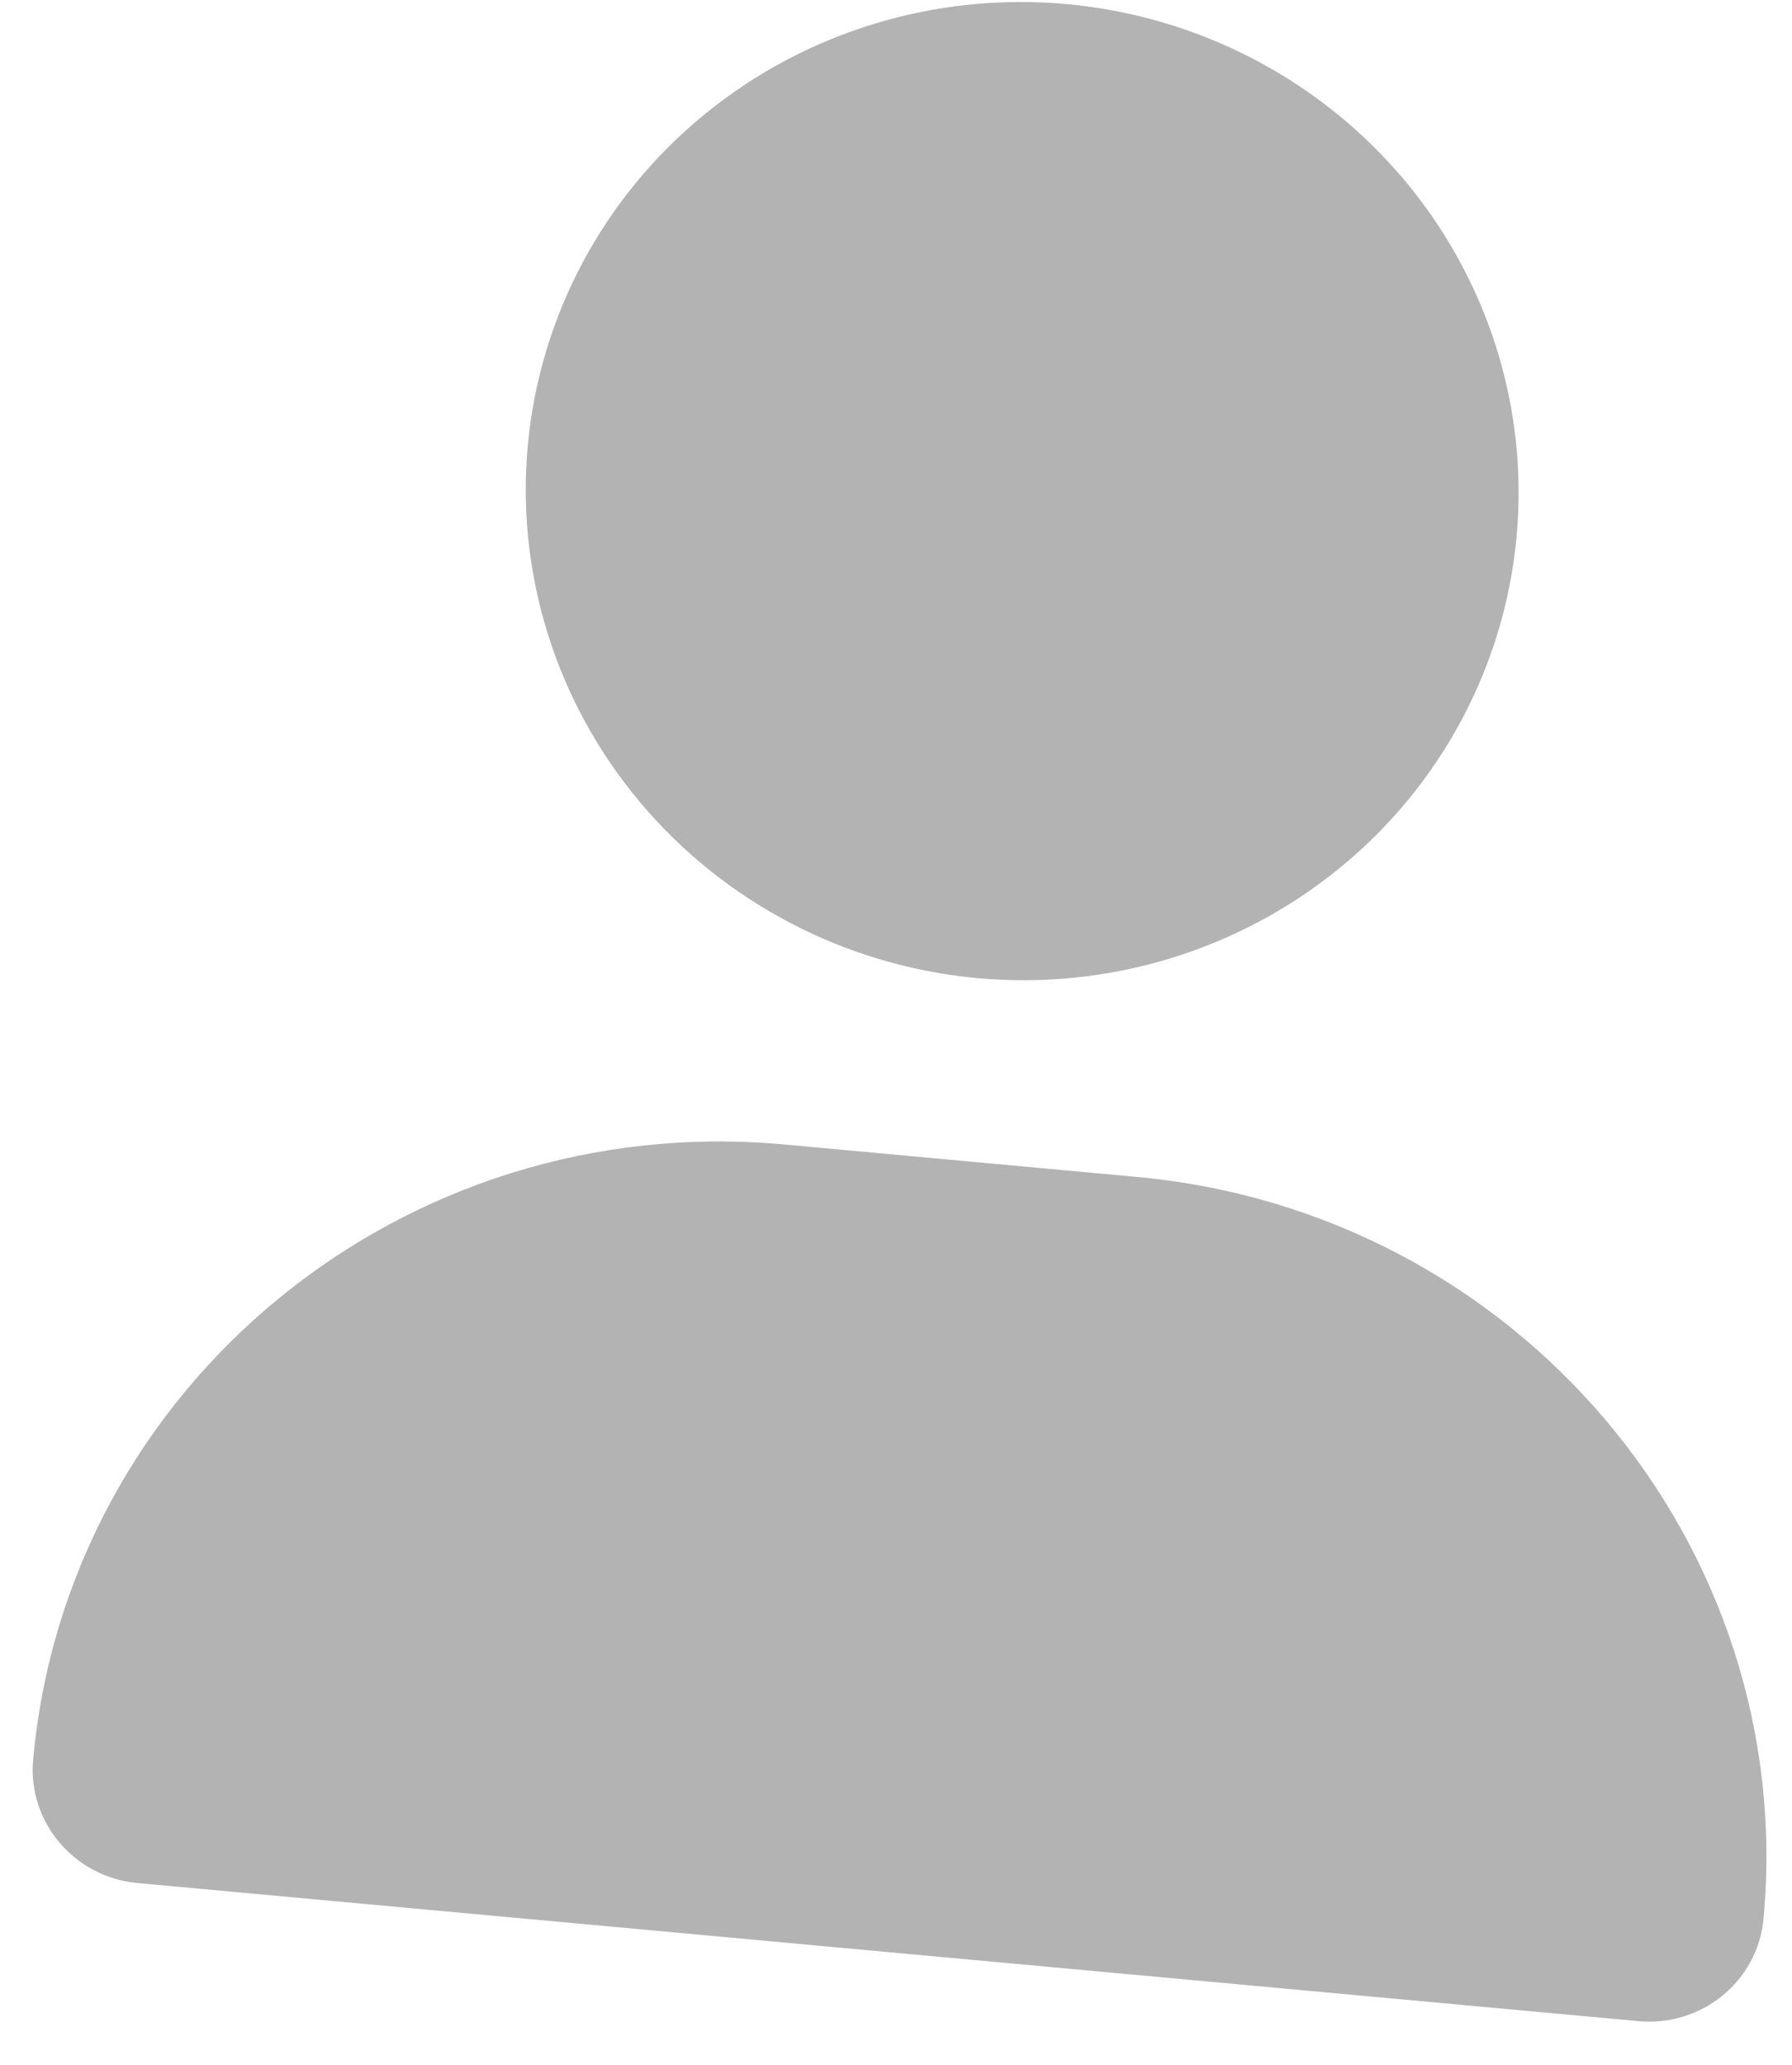 <svg width="33" height="38" viewBox="0 0 33 38" fill="none" xmlns="http://www.w3.org/2000/svg">
<path opacity="0.3" d="M18 18.001C20.414 18.223 22.817 17.491 24.679 15.967C26.541 14.444 27.71 12.252 27.928 9.875C28.147 7.498 27.397 5.131 25.844 3.293C24.291 1.455 22.062 0.298 19.648 0.076C17.233 -0.146 14.83 0.585 12.969 2.109C11.107 3.633 9.938 5.824 9.719 8.201C9.501 10.578 10.25 12.946 11.803 14.784C13.356 16.621 15.585 17.779 18 18.001ZM14.44 21.062C7.434 20.418 1.244 25.484 0.61 32.381C0.505 33.529 1.365 34.547 2.531 34.654L30.172 37.196C31.339 37.303 32.37 36.459 32.476 35.31C33.11 28.414 27.948 22.304 20.941 21.66L14.44 21.062Z" fill="black"/>
</svg>
